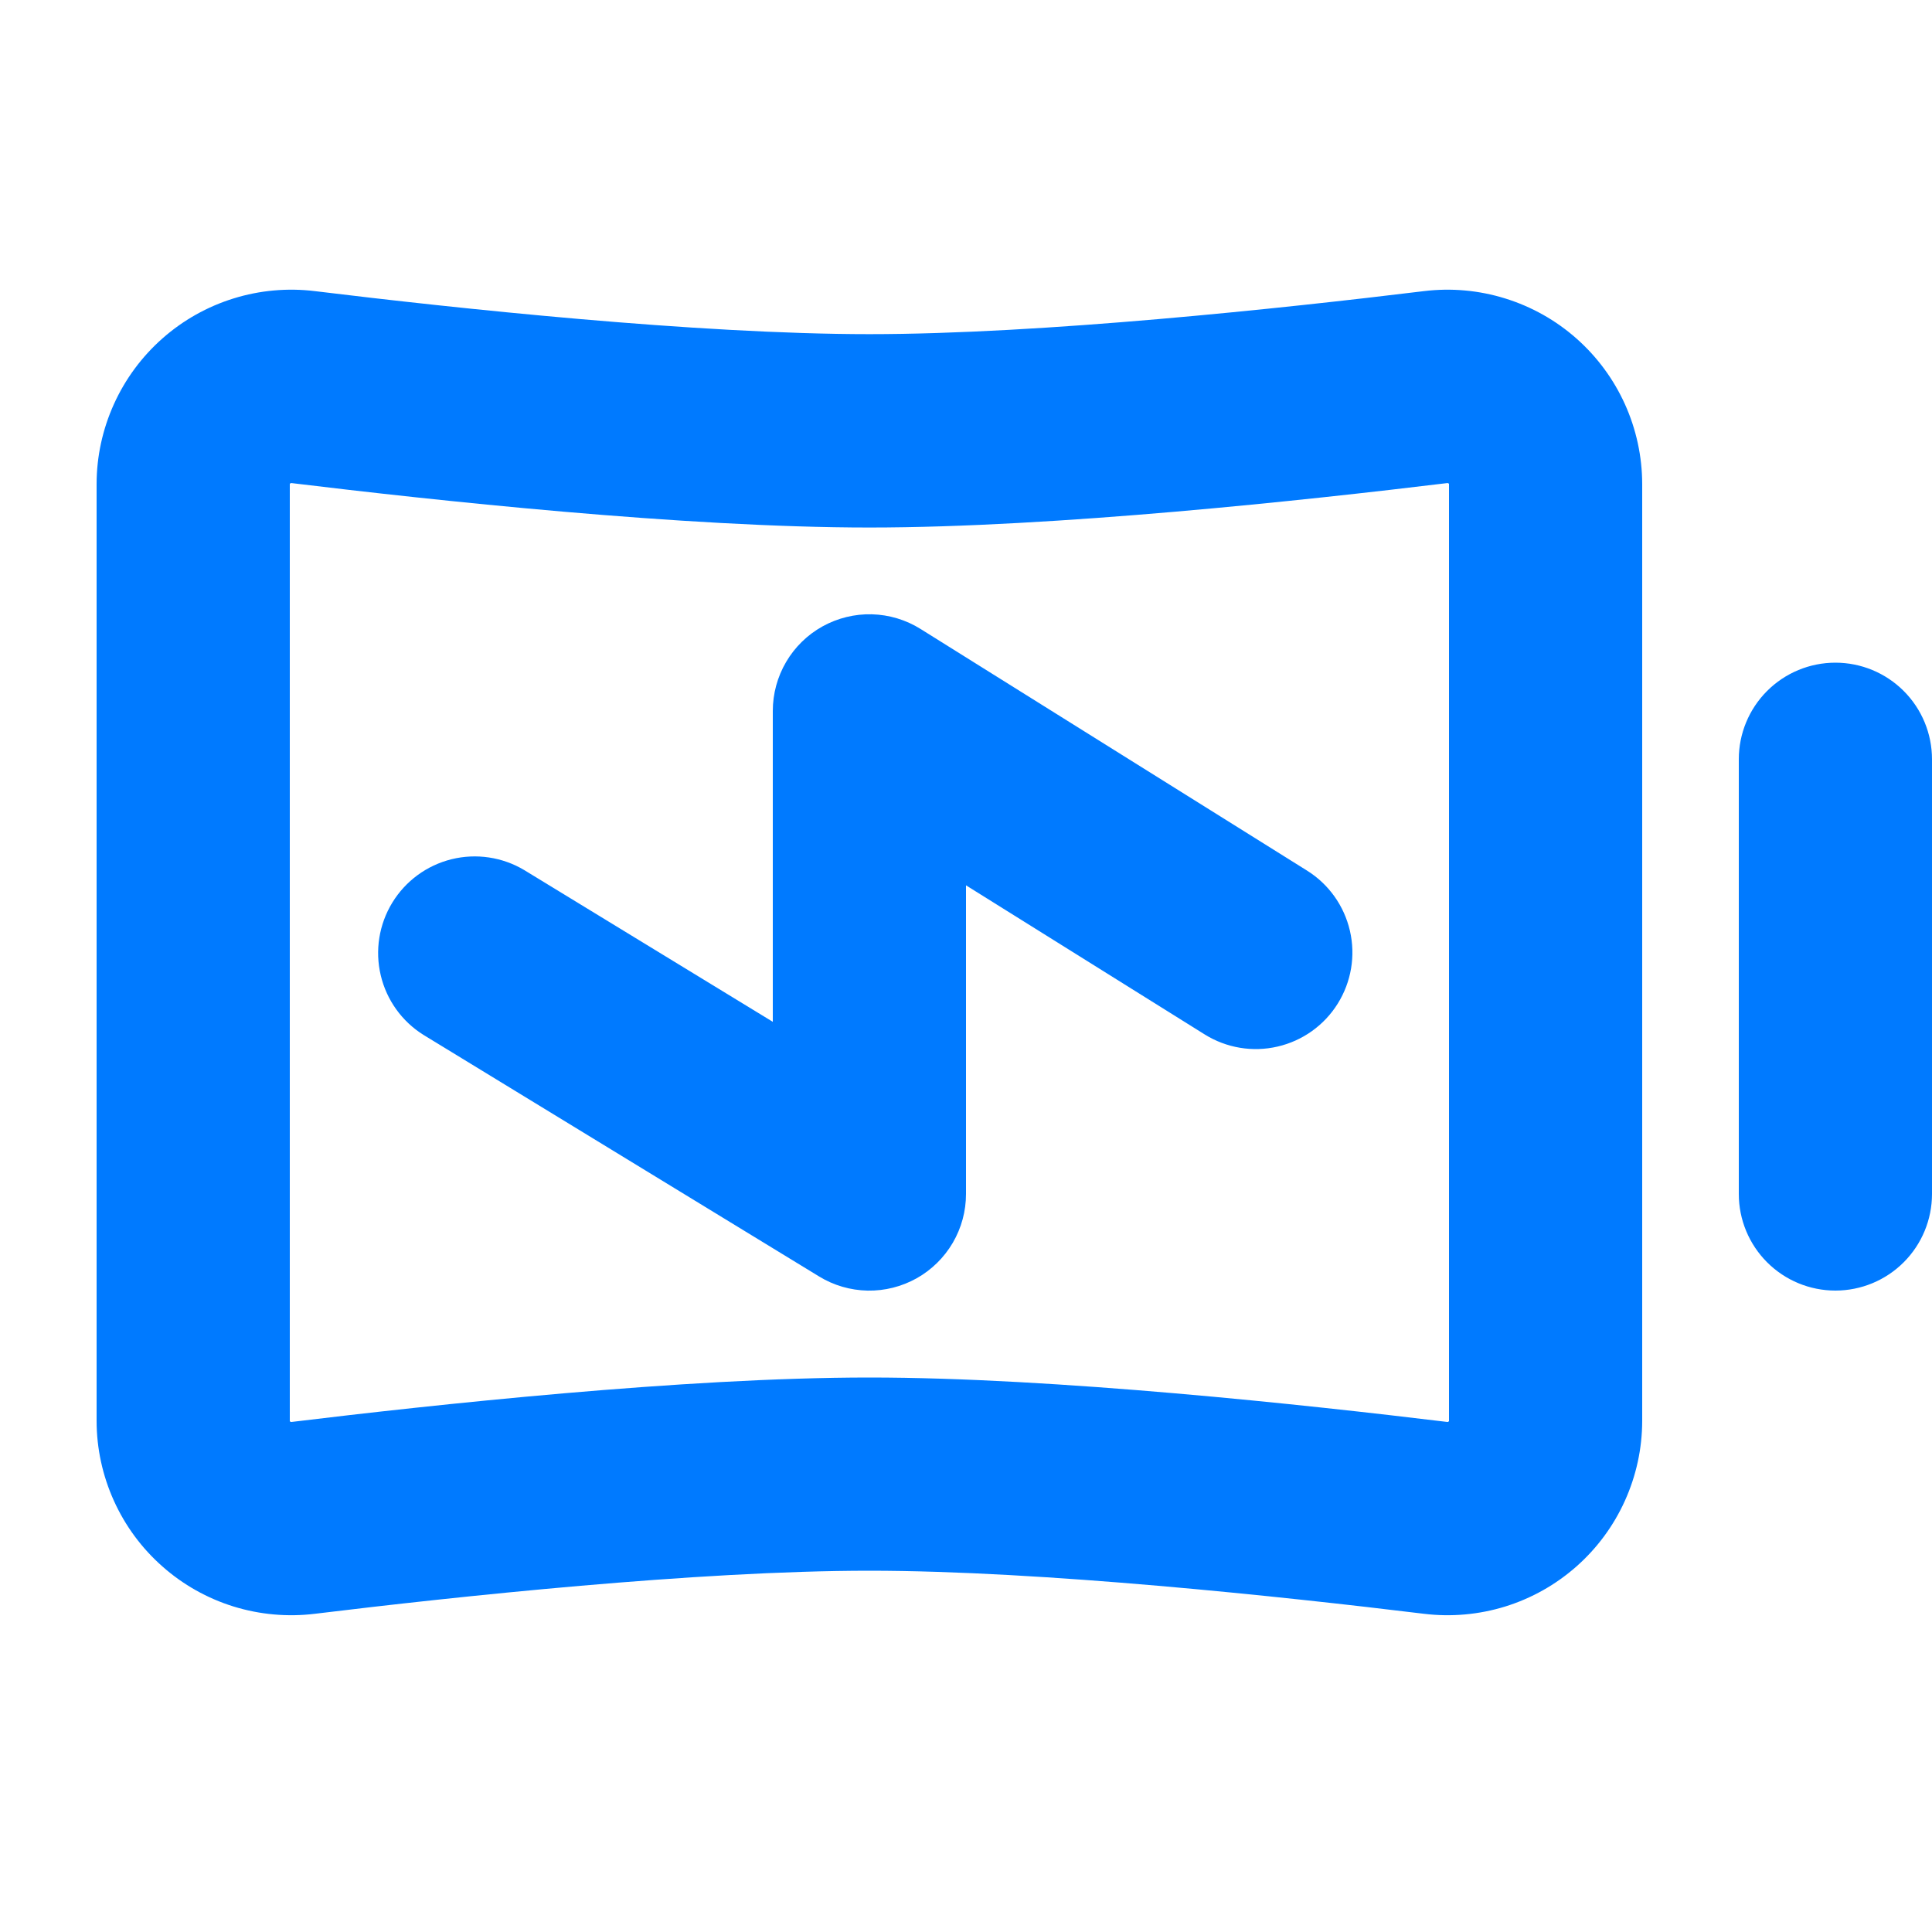 <svg width="45" height="45" viewBox="0 0 45 45" fill="none" xmlns="http://www.w3.org/2000/svg">
<path fill-rule="evenodd" clip-rule="evenodd" d="M6.75 11.27V33.102L6.759 33.111C6.764 33.115 6.769 33.118 6.775 33.12H6.79C10.066 32.722 15.934 32.085 20.25 32.085C24.566 32.085 30.433 32.722 33.709 33.12H33.725C33.734 33.116 33.742 33.11 33.748 33.102L33.75 33.097V11.27L33.741 11.261C33.736 11.257 33.731 11.254 33.725 11.252H33.709C30.433 11.65 24.566 12.287 20.25 12.287C15.934 12.287 10.066 11.65 6.79 11.252H6.775C6.766 11.256 6.756 11.262 6.75 11.27ZM2.25 11.272C2.251 10.631 2.389 9.998 2.653 9.414C2.917 8.829 3.302 8.308 3.783 7.883C4.263 7.459 4.828 7.141 5.441 6.951C6.053 6.761 6.699 6.703 7.335 6.781C10.616 7.182 16.238 7.783 20.25 7.783C24.262 7.783 29.884 7.182 33.165 6.781C33.802 6.703 34.447 6.761 35.06 6.952C35.672 7.142 36.238 7.459 36.718 7.884C37.199 8.309 37.584 8.831 37.848 9.415C38.112 10 38.249 10.633 38.25 11.275V33.097C38.249 33.739 38.111 34.372 37.847 34.956C37.583 35.541 37.198 36.062 36.718 36.486C36.237 36.911 35.672 37.229 35.059 37.419C34.447 37.608 33.801 37.666 33.165 37.588C29.884 37.188 24.262 36.585 20.25 36.585C16.238 36.585 10.616 37.188 7.335 37.588C6.699 37.666 6.053 37.608 5.441 37.419C4.828 37.229 4.263 36.911 3.783 36.486C3.302 36.062 2.917 35.541 2.653 34.956C2.389 34.372 2.251 33.739 2.25 33.097V11.272ZM42.75 15.435C43.347 15.435 43.919 15.672 44.341 16.094C44.763 16.516 45 17.088 45 17.685V27.81C45 28.407 44.763 28.979 44.341 29.401C43.919 29.823 43.347 30.06 42.75 30.06C42.153 30.06 41.581 29.823 41.159 29.401C40.737 28.979 40.5 28.407 40.5 27.81V17.685C40.5 17.088 40.737 16.516 41.159 16.094C41.581 15.672 42.153 15.435 42.75 15.435ZM21.442 14.65C21.102 14.437 20.71 14.319 20.308 14.308C19.907 14.298 19.51 14.395 19.158 14.59C18.807 14.785 18.514 15.071 18.311 15.417C18.107 15.764 18 16.158 18 16.56V23.8L12.211 20.266C11.702 19.962 11.093 19.871 10.518 20.013C9.942 20.155 9.446 20.519 9.137 21.025C8.828 21.531 8.731 22.139 8.868 22.716C9.004 23.293 9.363 23.793 9.866 24.106L19.078 29.731C19.419 29.94 19.809 30.053 20.209 30.061C20.609 30.068 21.003 29.968 21.352 29.773C21.7 29.577 21.99 29.292 22.192 28.947C22.394 28.602 22.5 28.21 22.5 27.81V20.621L28.058 24.093C28.564 24.409 29.174 24.512 29.756 24.377C30.337 24.243 30.842 23.884 31.158 23.377C31.474 22.871 31.577 22.261 31.442 21.679C31.308 21.098 30.948 20.593 30.442 20.277L21.442 14.65Z" fill="#007AFF"/>
</svg>
